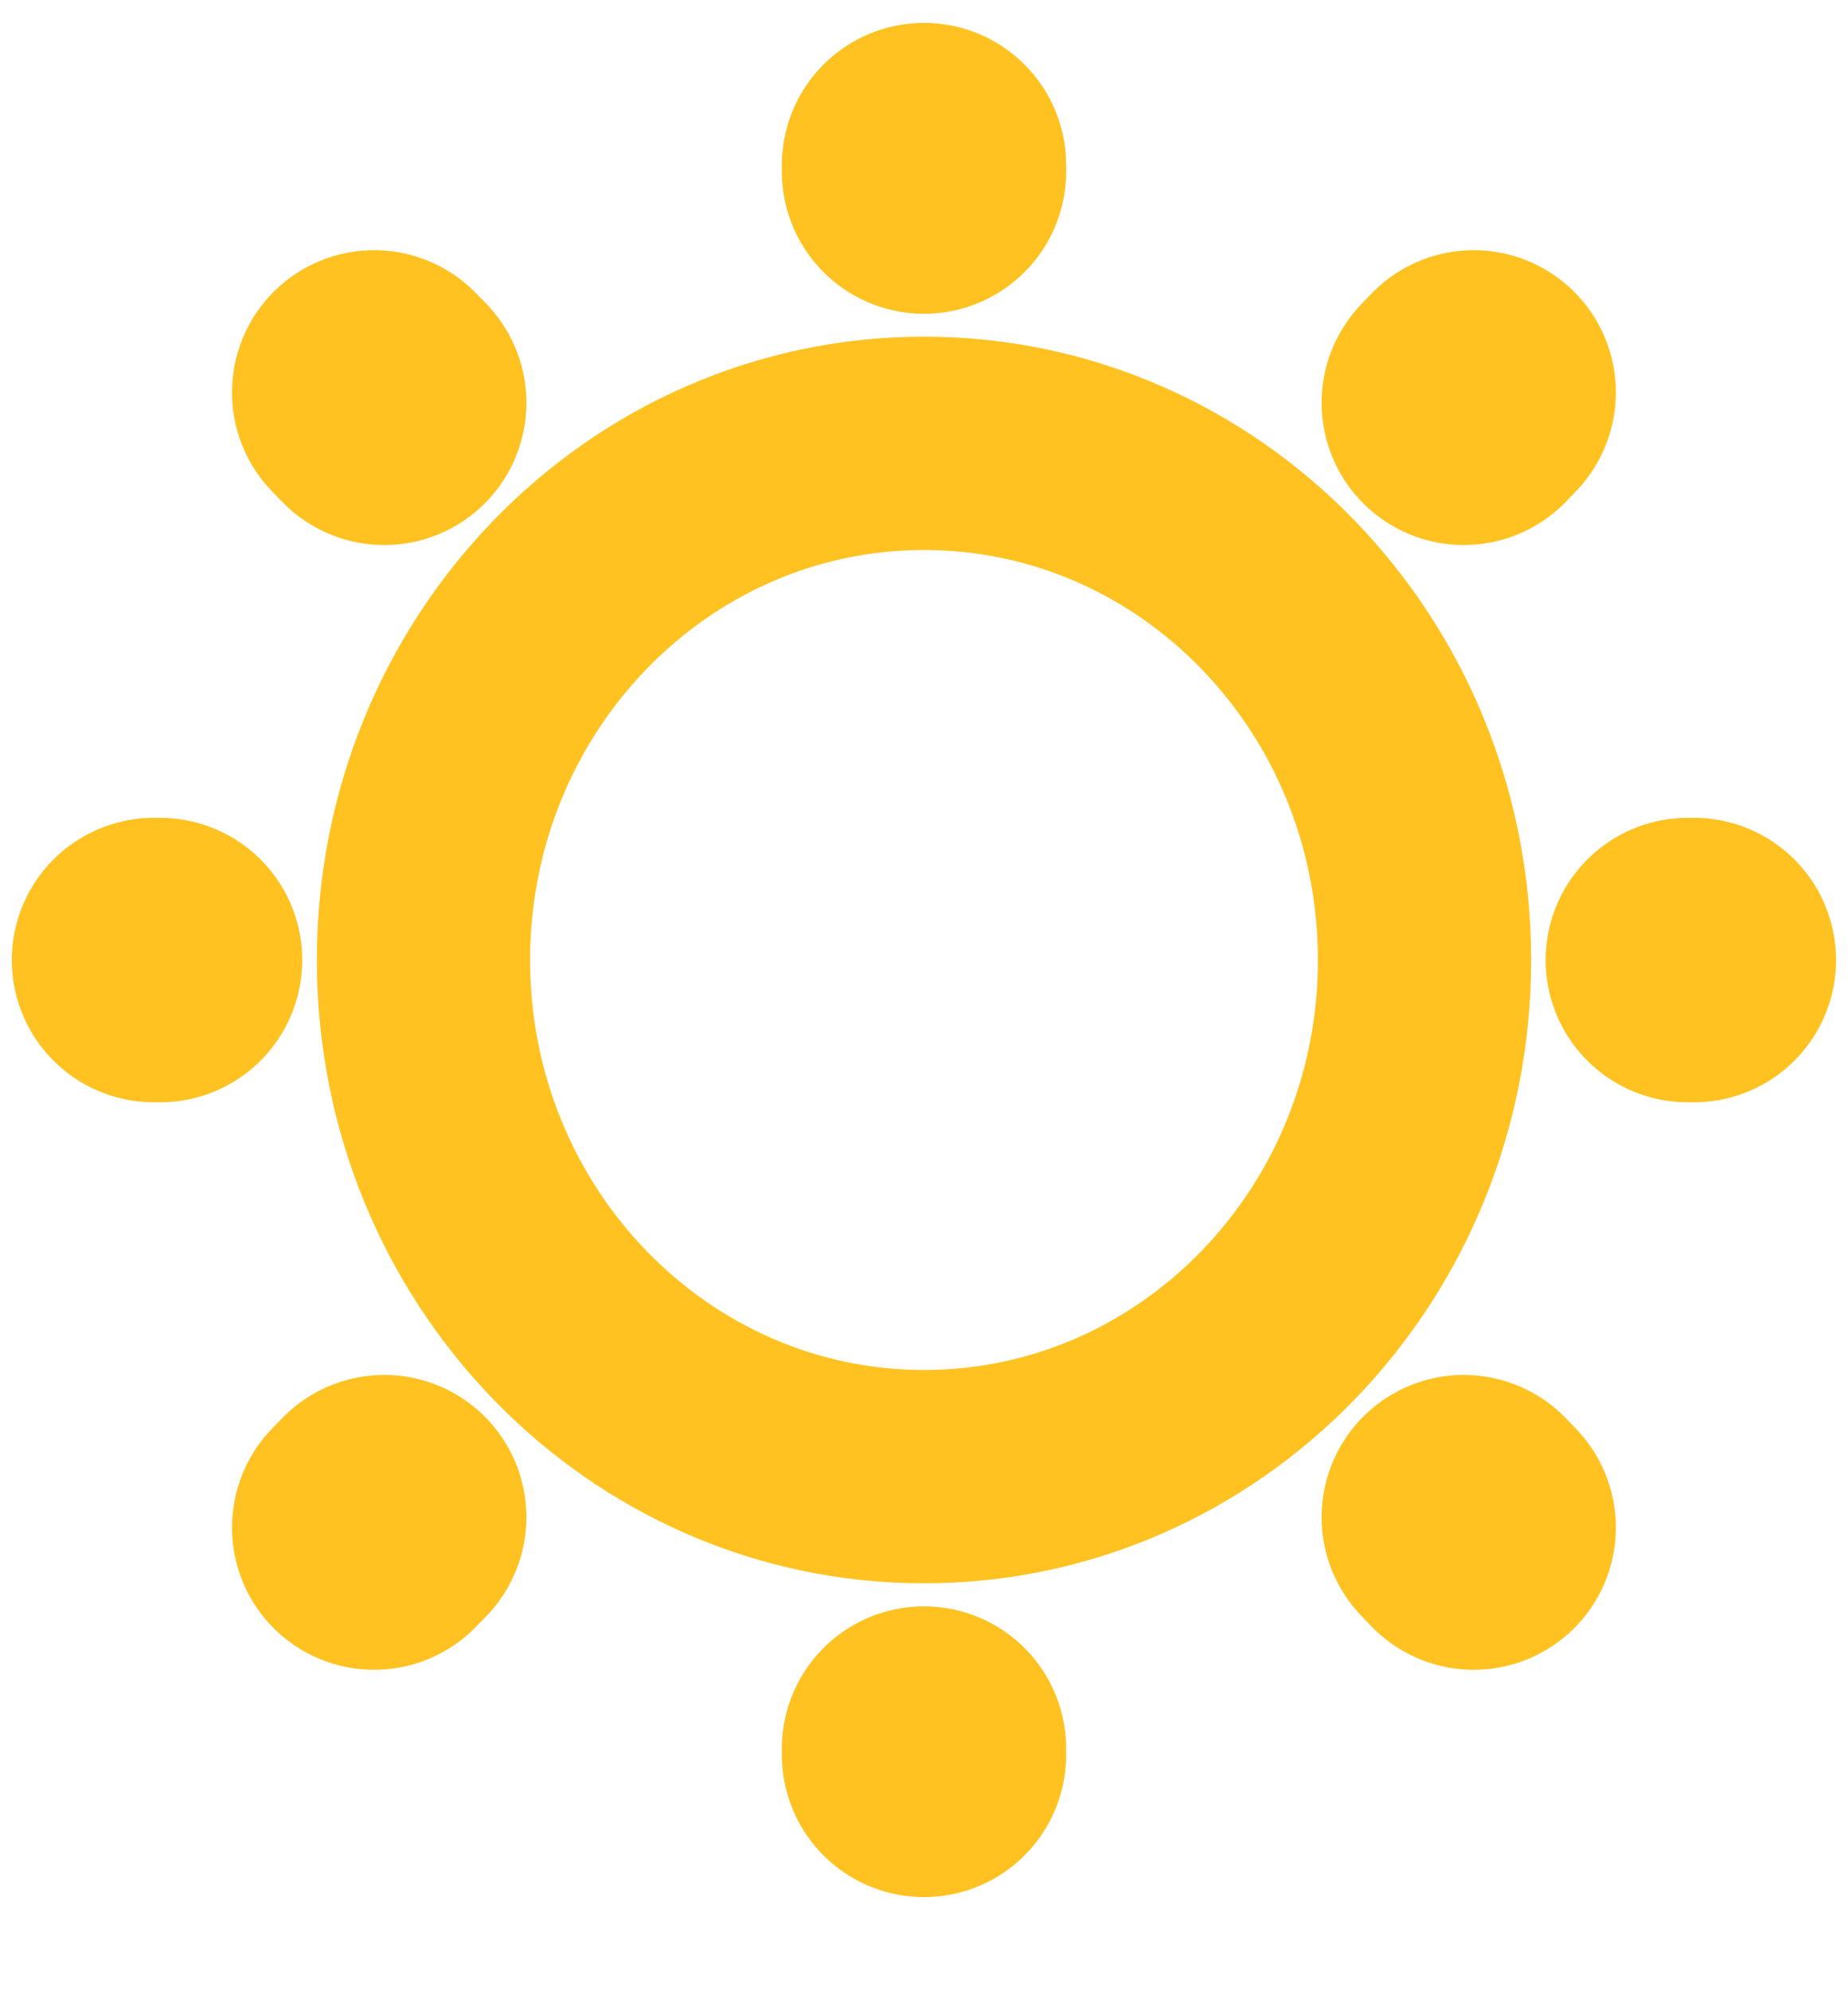 <svg width="13" height="14" viewBox="0 0 13 14" fill="none" xmlns="http://www.w3.org/2000/svg">
<path d="M6.5 10.382C8.445 10.382 10.021 8.756 10.021 6.75C10.021 4.743 8.445 3.117 6.5 3.117C4.556 3.117 2.979 4.743 2.979 6.75C2.979 8.756 4.556 10.382 6.5 10.382Z" stroke="#FFC221" stroke-width="1.5" stroke-linecap="round" stroke-linejoin="round"/>
<path d="M10.367 10.74L10.297 10.667M10.297 2.832L10.367 2.759L10.297 2.832ZM2.632 10.74L2.703 10.667L2.632 10.74ZM6.5 1.206V1.161V1.206ZM6.5 12.338V12.294V12.338ZM1.126 6.75H1.083H1.126ZM11.916 6.75H11.873H11.916ZM2.703 2.832L2.632 2.759L2.703 2.832Z" stroke="#FFC221" stroke-width="2" stroke-linecap="round" stroke-linejoin="round"/>
</svg>
